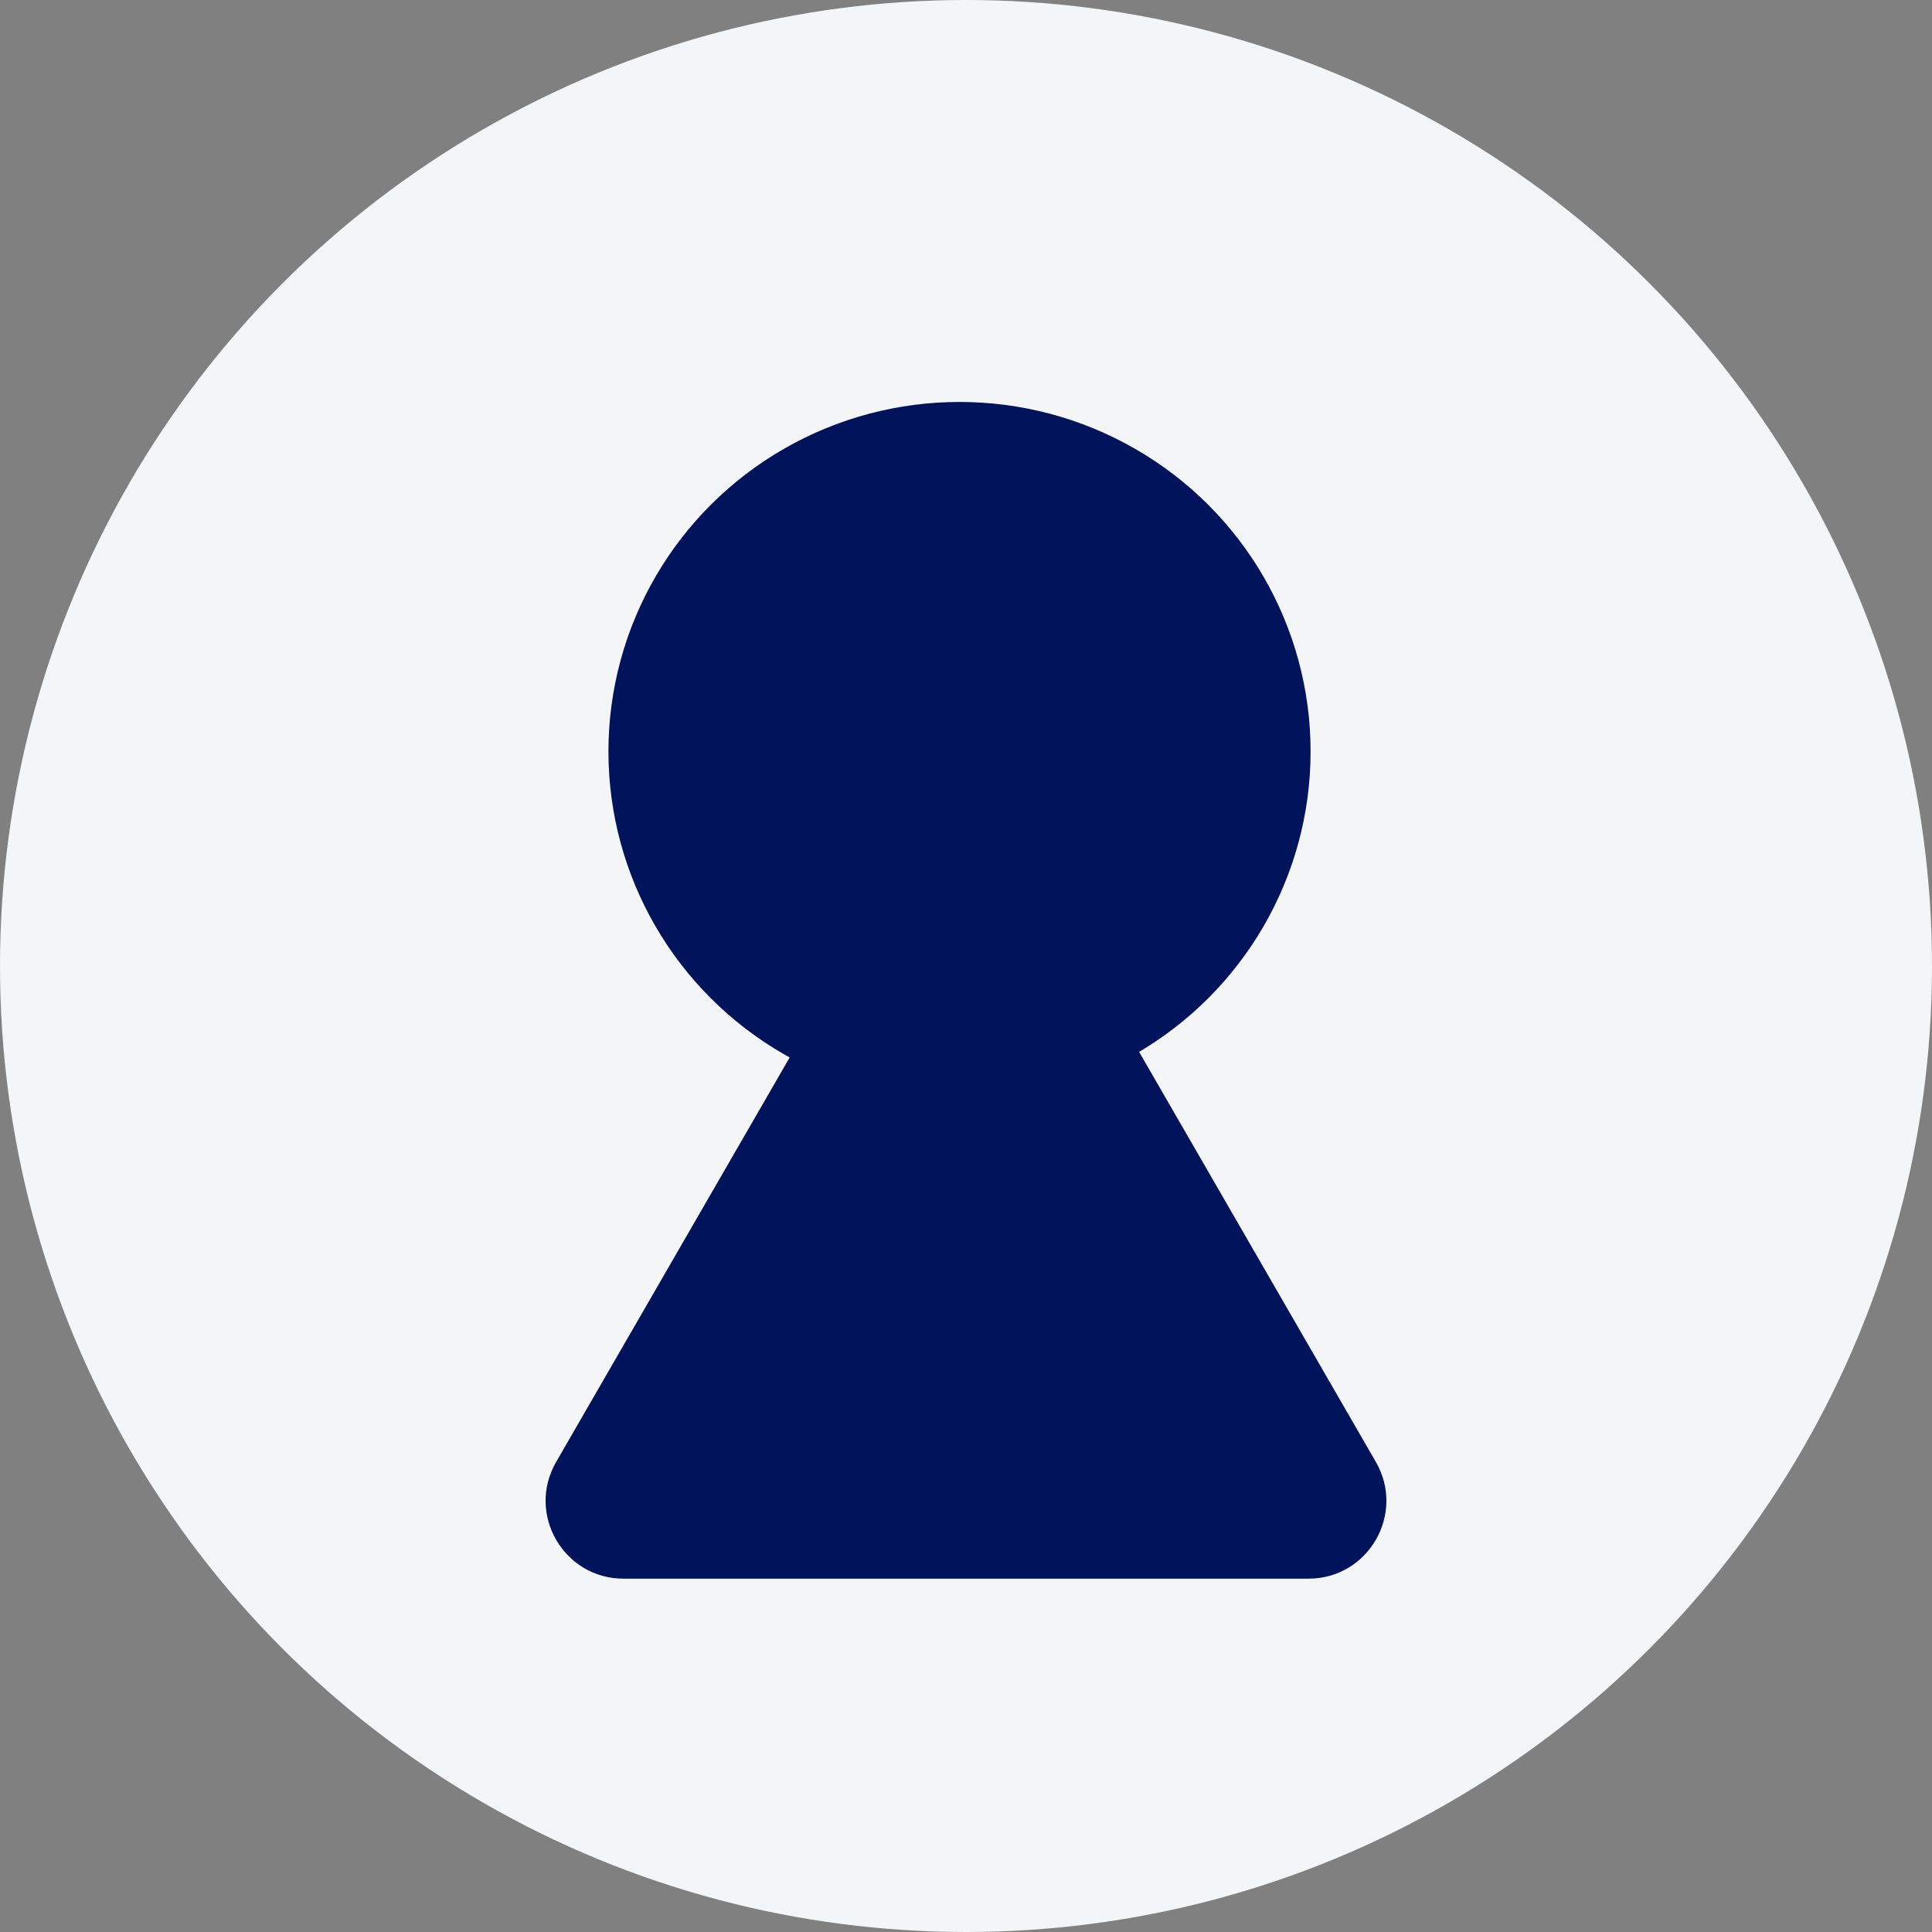 <svg width="149" height="149" viewBox="0 0 149 149" fill="none" xmlns="http://www.w3.org/2000/svg">
<rect x="0" y="0" width="149" height="149" fill="#808080" stroke="none"/>
<circle cx="74.5" cy="74.5" r="74.5" fill="#F4F5F6"/>
<path d="M69.304 67C71.613 63 77.387 63 79.696 67L106.11 112.75C108.419 116.75 105.533 121.75 100.914 121.75H48.086C43.467 121.75 40.581 116.75 42.89 112.75L69.304 67Z" fill="#00135B"/>
<ellipse cx="74" cy="57.959" rx="27.076" ry="26.959" fill="#00135B"/>
</svg>

